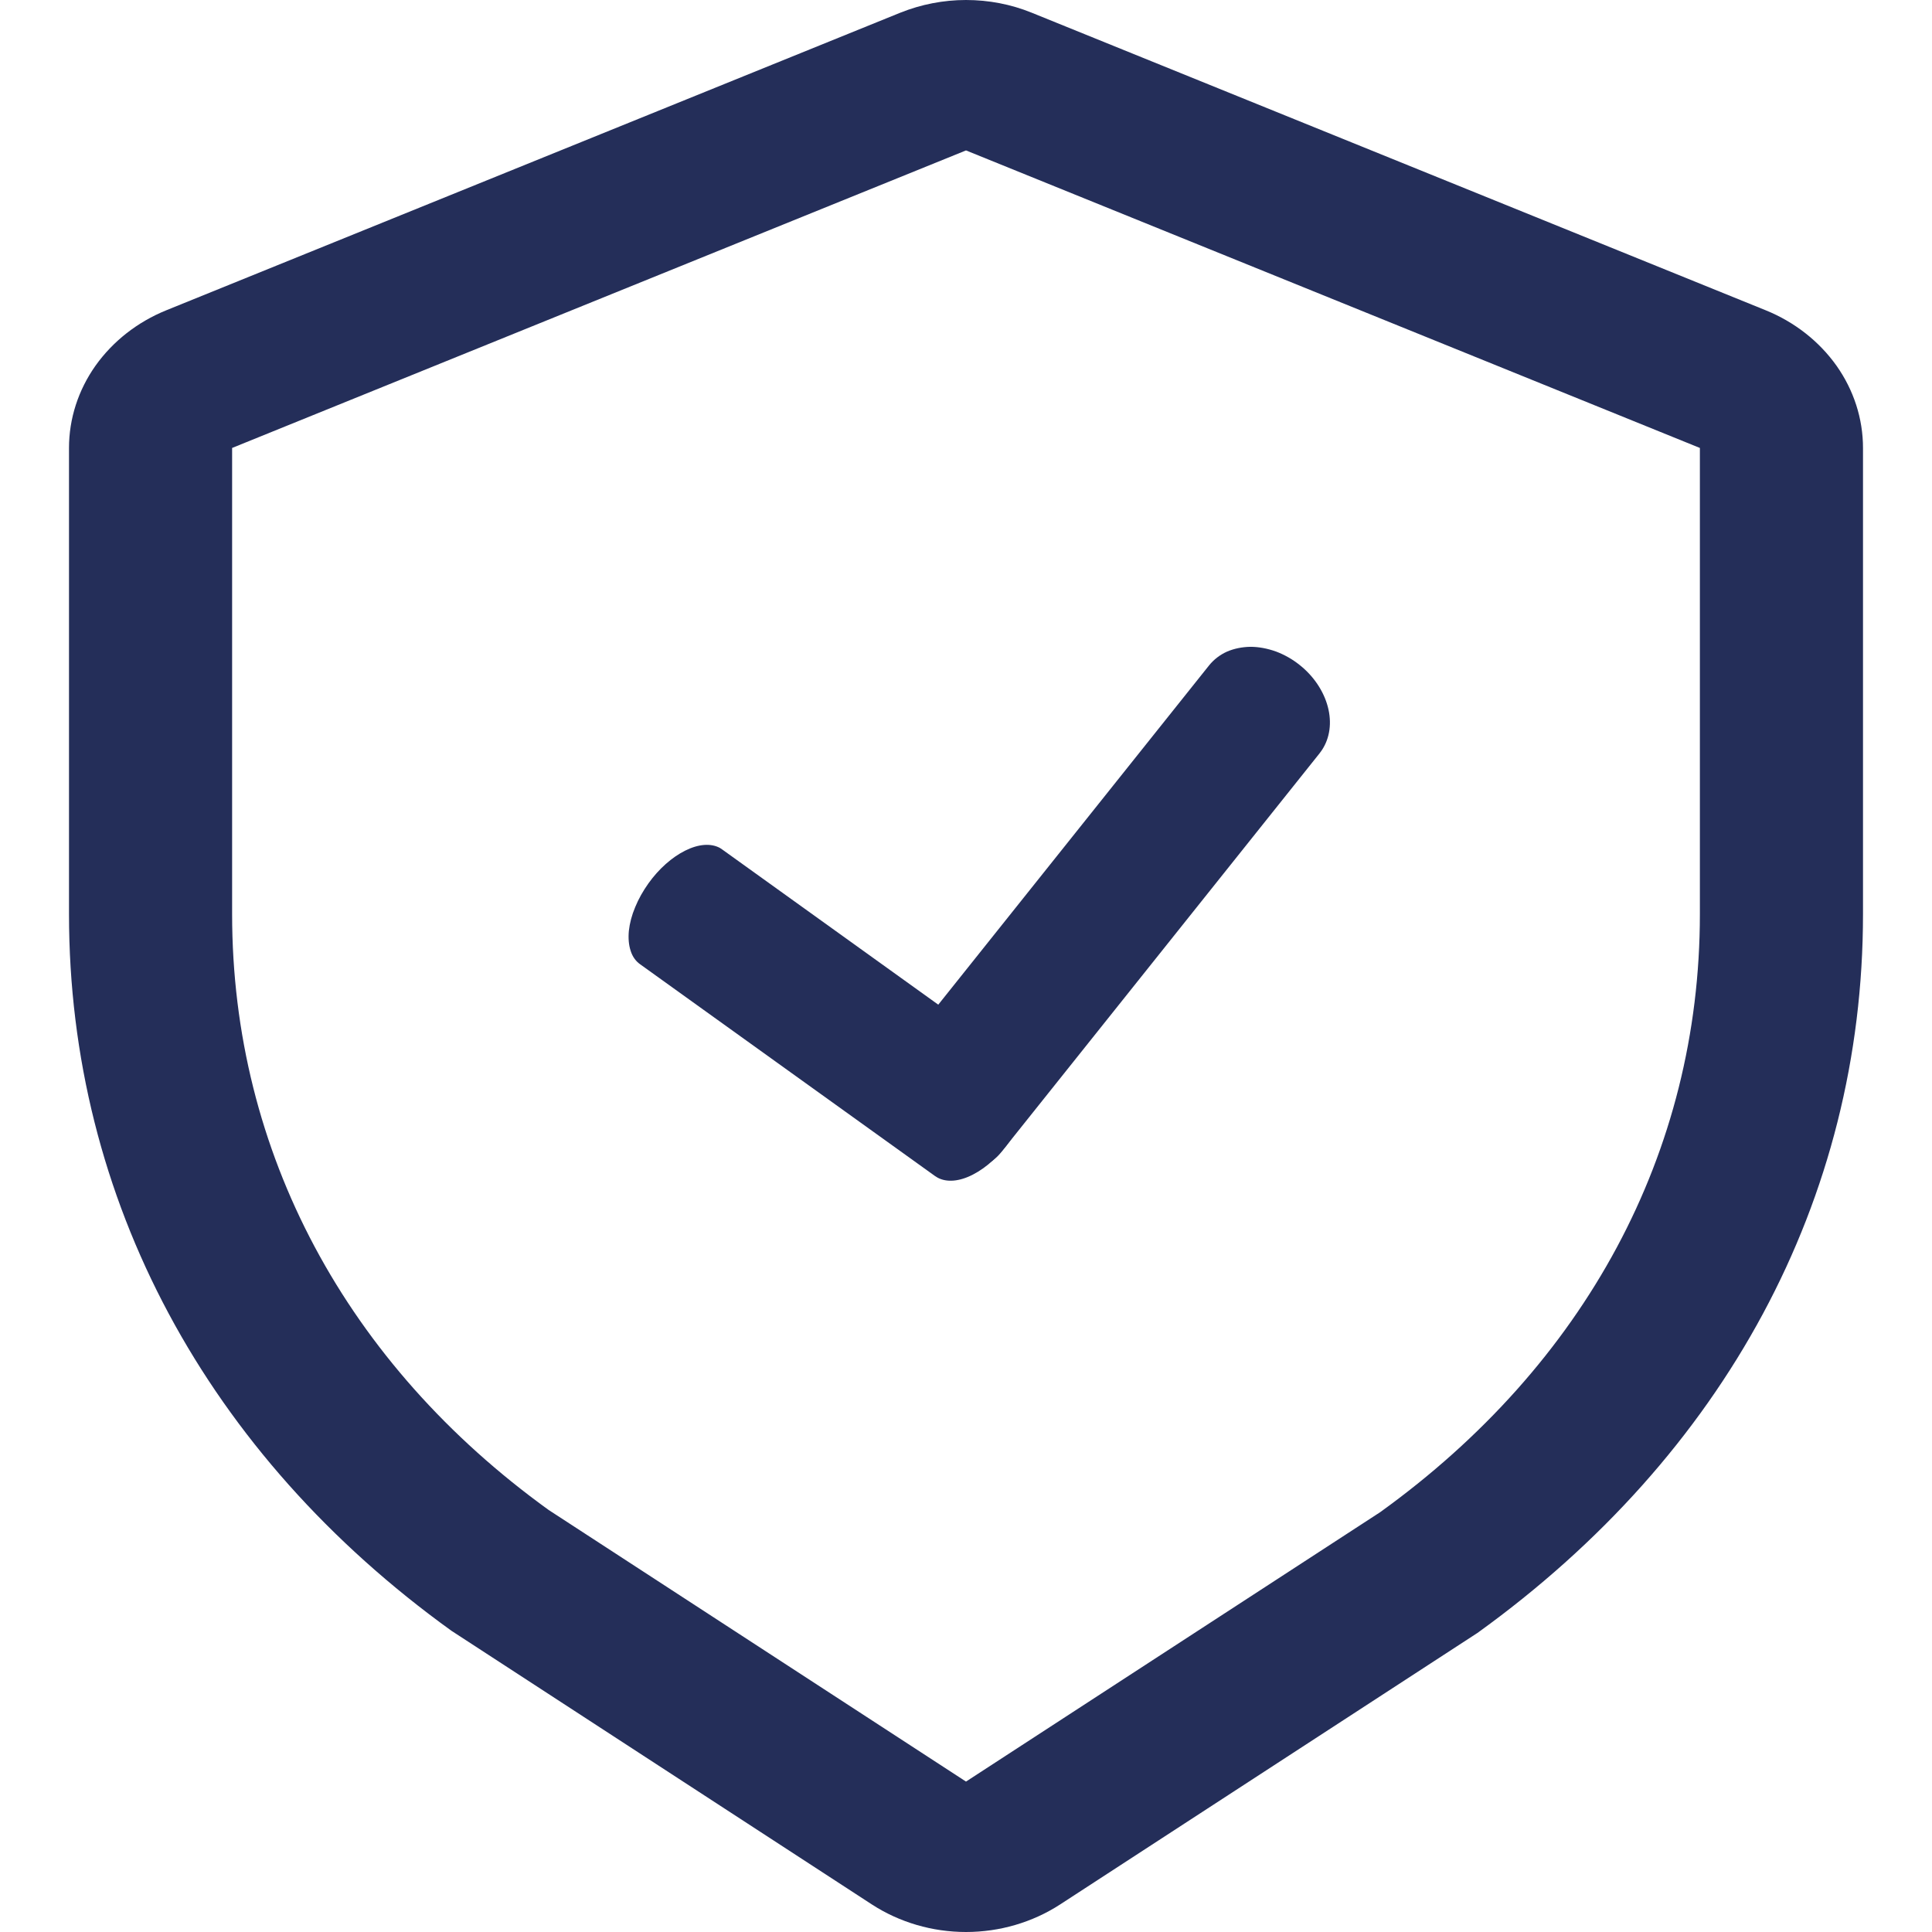 <svg width="14" height="14" viewBox="0 0 14 14" fill="none" xmlns="http://www.w3.org/2000/svg">
<g clip-path="url(#clip0_14350_92753)">
<path d="M6.524 0.092L1.206 2.248C0.996 2.333 0.818 2.473 0.692 2.65C0.567 2.827 0.5 3.034 0.5 3.246V6.624C0.5 8.694 1.503 10.543 3.271 11.817L6.319 13.801C6.518 13.93 6.756 14 7 14C7.244 14 7.482 13.93 7.681 13.801L10.706 11.833C12.497 10.543 13.5 8.693 13.5 6.624V3.246C13.5 3.034 13.433 2.827 13.308 2.65C13.182 2.473 13.004 2.333 12.794 2.248L7.476 0.092C7.326 0.031 7.164 0 7 0C6.836 0 6.674 0.032 6.524 0.092ZM1.682 3.246L7 1.09L12.318 3.246V6.624C12.318 8.354 11.486 9.888 10.001 10.958L7 12.91L3.976 10.942C2.514 9.887 1.682 8.353 1.682 6.624V3.246Z" fill="#242E59"/>
<path d="M9.418 4.819C9.519 4.899 9.592 5.008 9.622 5.122C9.652 5.236 9.637 5.347 9.58 5.434L9.562 5.459L7.256 8.348C7.19 8.432 7.086 8.48 6.966 8.483C6.846 8.486 6.72 8.443 6.614 8.364C6.508 8.284 6.43 8.174 6.397 8.057C6.365 7.939 6.379 7.824 6.438 7.735L6.456 7.71L8.762 4.821C8.796 4.779 8.84 4.745 8.891 4.722C8.942 4.7 9 4.688 9.061 4.687C9.121 4.687 9.184 4.699 9.246 4.721C9.307 4.744 9.366 4.777 9.418 4.819Z" fill="#242E59"/>
<path d="M4.699 6.401C4.774 6.296 4.869 6.212 4.965 6.164C5.061 6.116 5.15 6.109 5.216 6.144L5.234 6.156L7.371 7.691C7.433 7.734 7.463 7.818 7.453 7.925C7.444 8.032 7.397 8.152 7.322 8.262C7.247 8.371 7.15 8.46 7.051 8.511C6.953 8.562 6.86 8.57 6.793 8.533L6.774 8.521L4.638 6.987C4.607 6.965 4.583 6.932 4.57 6.89C4.556 6.848 4.552 6.799 4.557 6.745C4.563 6.69 4.578 6.632 4.603 6.573C4.627 6.514 4.66 6.456 4.699 6.401Z" fill="#242E59"/>
</g>
<defs>
<clipPath id="clip0_14350_92753">
<rect width="14" height="14" fill="white"/>
</clipPath>
</defs>
</svg>
